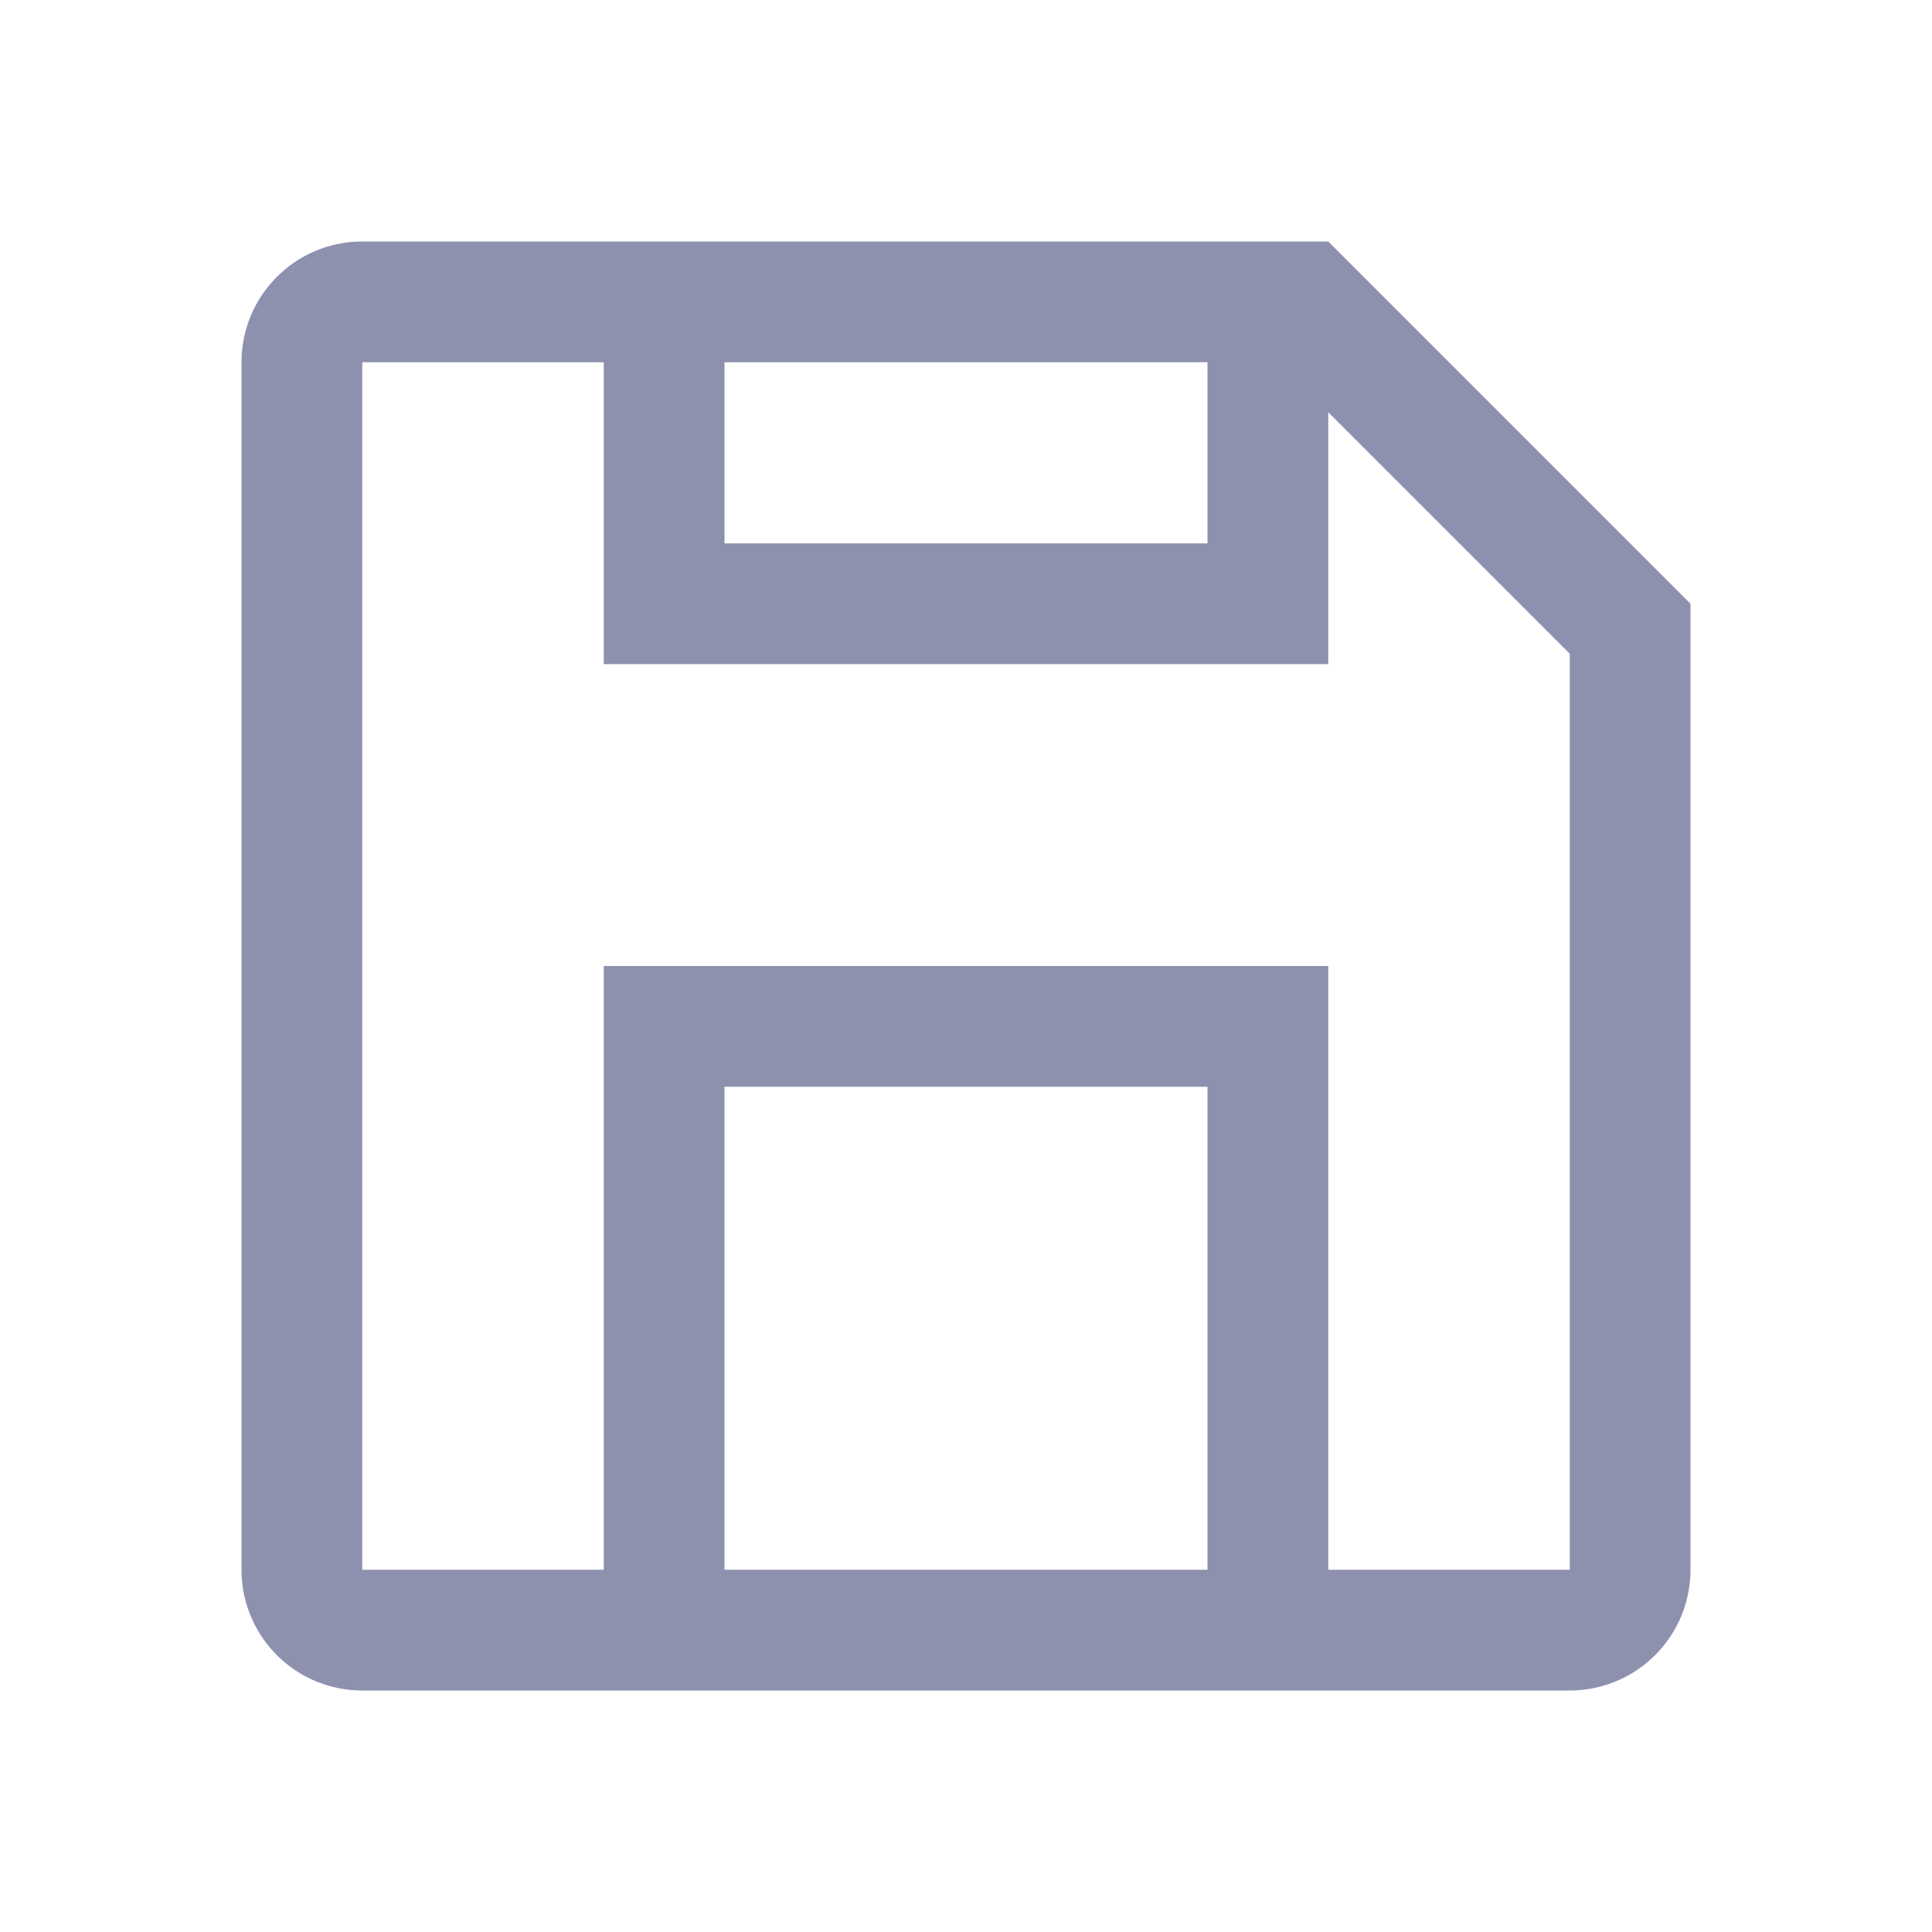 <?xml version="1.0" standalone="no"?><!DOCTYPE svg PUBLIC "-//W3C//DTD SVG 1.1//EN" "http://www.w3.org/Graphics/SVG/1.1/DTD/svg11.dtd"><svg t="1660201321817" class="icon" viewBox="0 0 1024 1024" version="1.1" xmlns="http://www.w3.org/2000/svg" p-id="17565" xmlns:xlink="http://www.w3.org/1999/xlink" width="200" height="200"><defs><style type="text/css"></style></defs><path d="M704 128l192 192v512a64 64 0 0 1-64 64H192a64 64 0 0 1-64-64V192a64 64 0 0 1 64-64h512z m-64 64H384v96h256V192z m64 26.496V352H320V192H192v640h128V512h384v320h128V346.496l-128-128zM640 832V576H384v256h256z"  fill="#8285a6" fill-opacity=".9" p-id="17566"></path></svg>